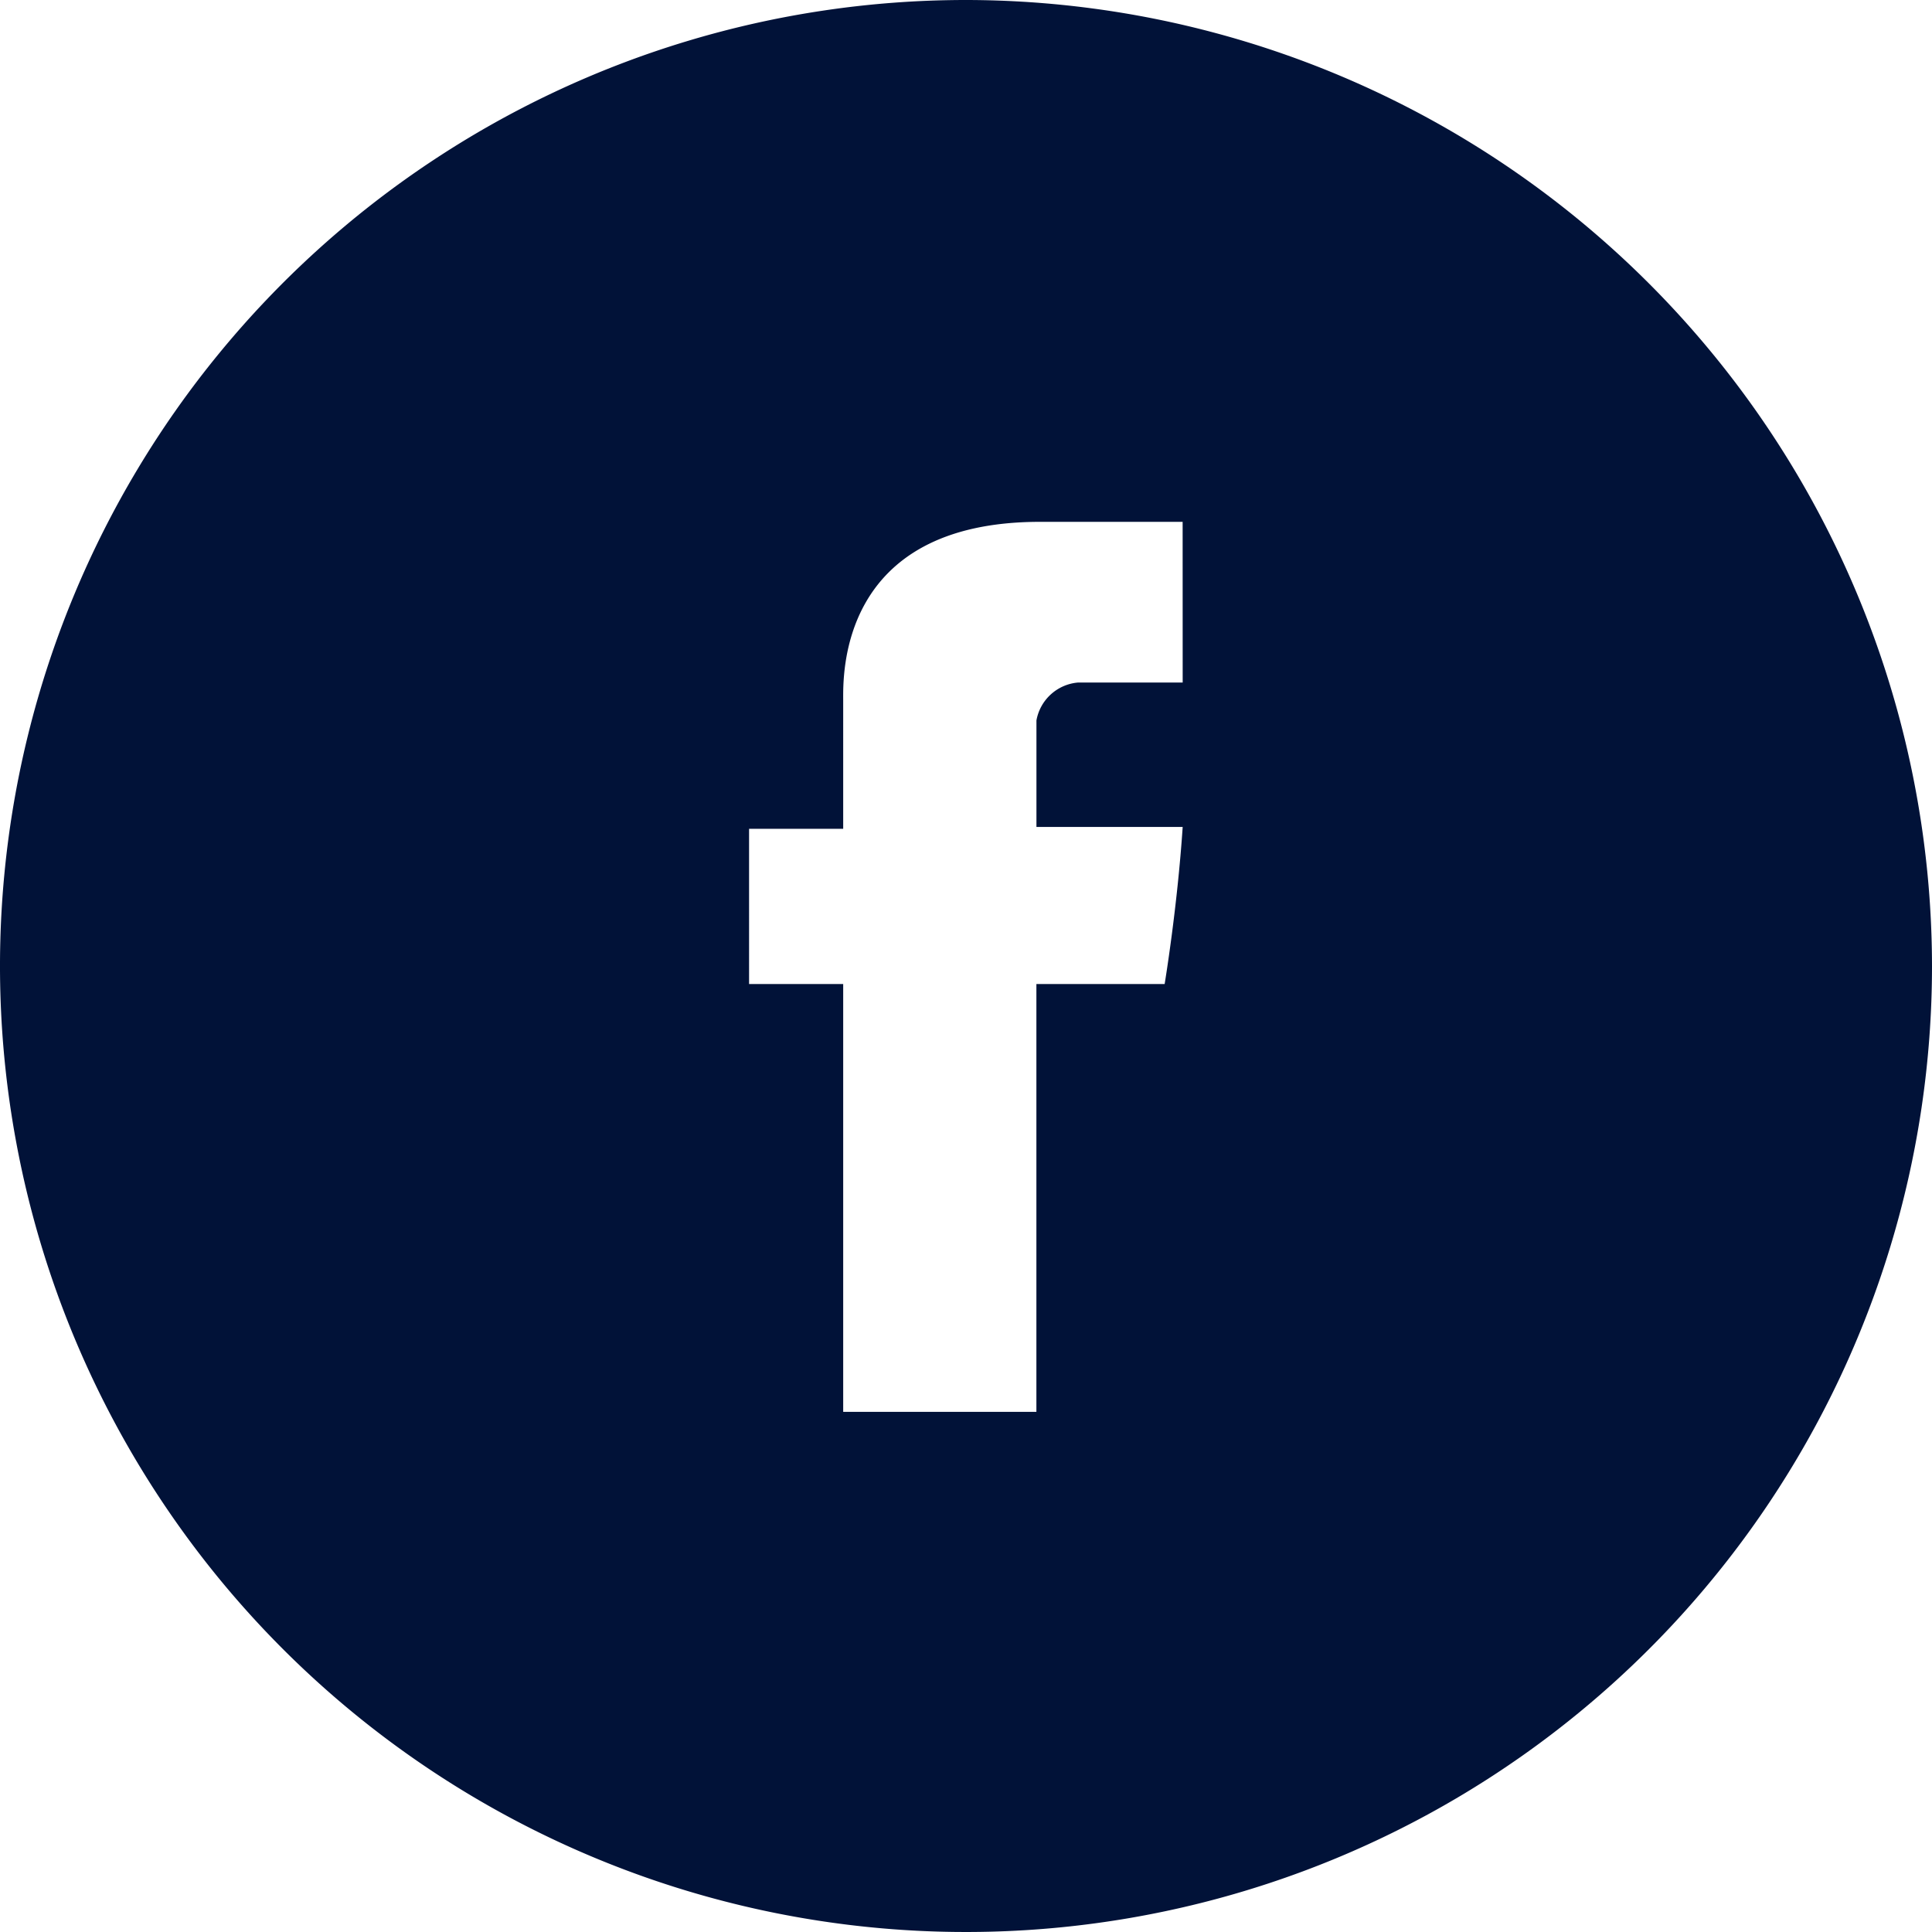 <svg xmlns="http://www.w3.org/2000/svg" width="30" height="30" viewBox="0 0 39 39"><path d="M19.5,0A19.5,19.5,0,1,0,39,19.5,19.522,19.522,0,0,0,19.5,0Zm4.374,13.778H21.76a.932.932,0,0,0-.838.765v2.15h2.952c-.109,1.64-.364,3.171-.364,3.171H20.921V28.5h-3.9V19.864h-1.9V16.73h1.9V14.142c0-.474-.109-3.608,3.973-3.608h2.879Z" fill="#011238"/></svg>